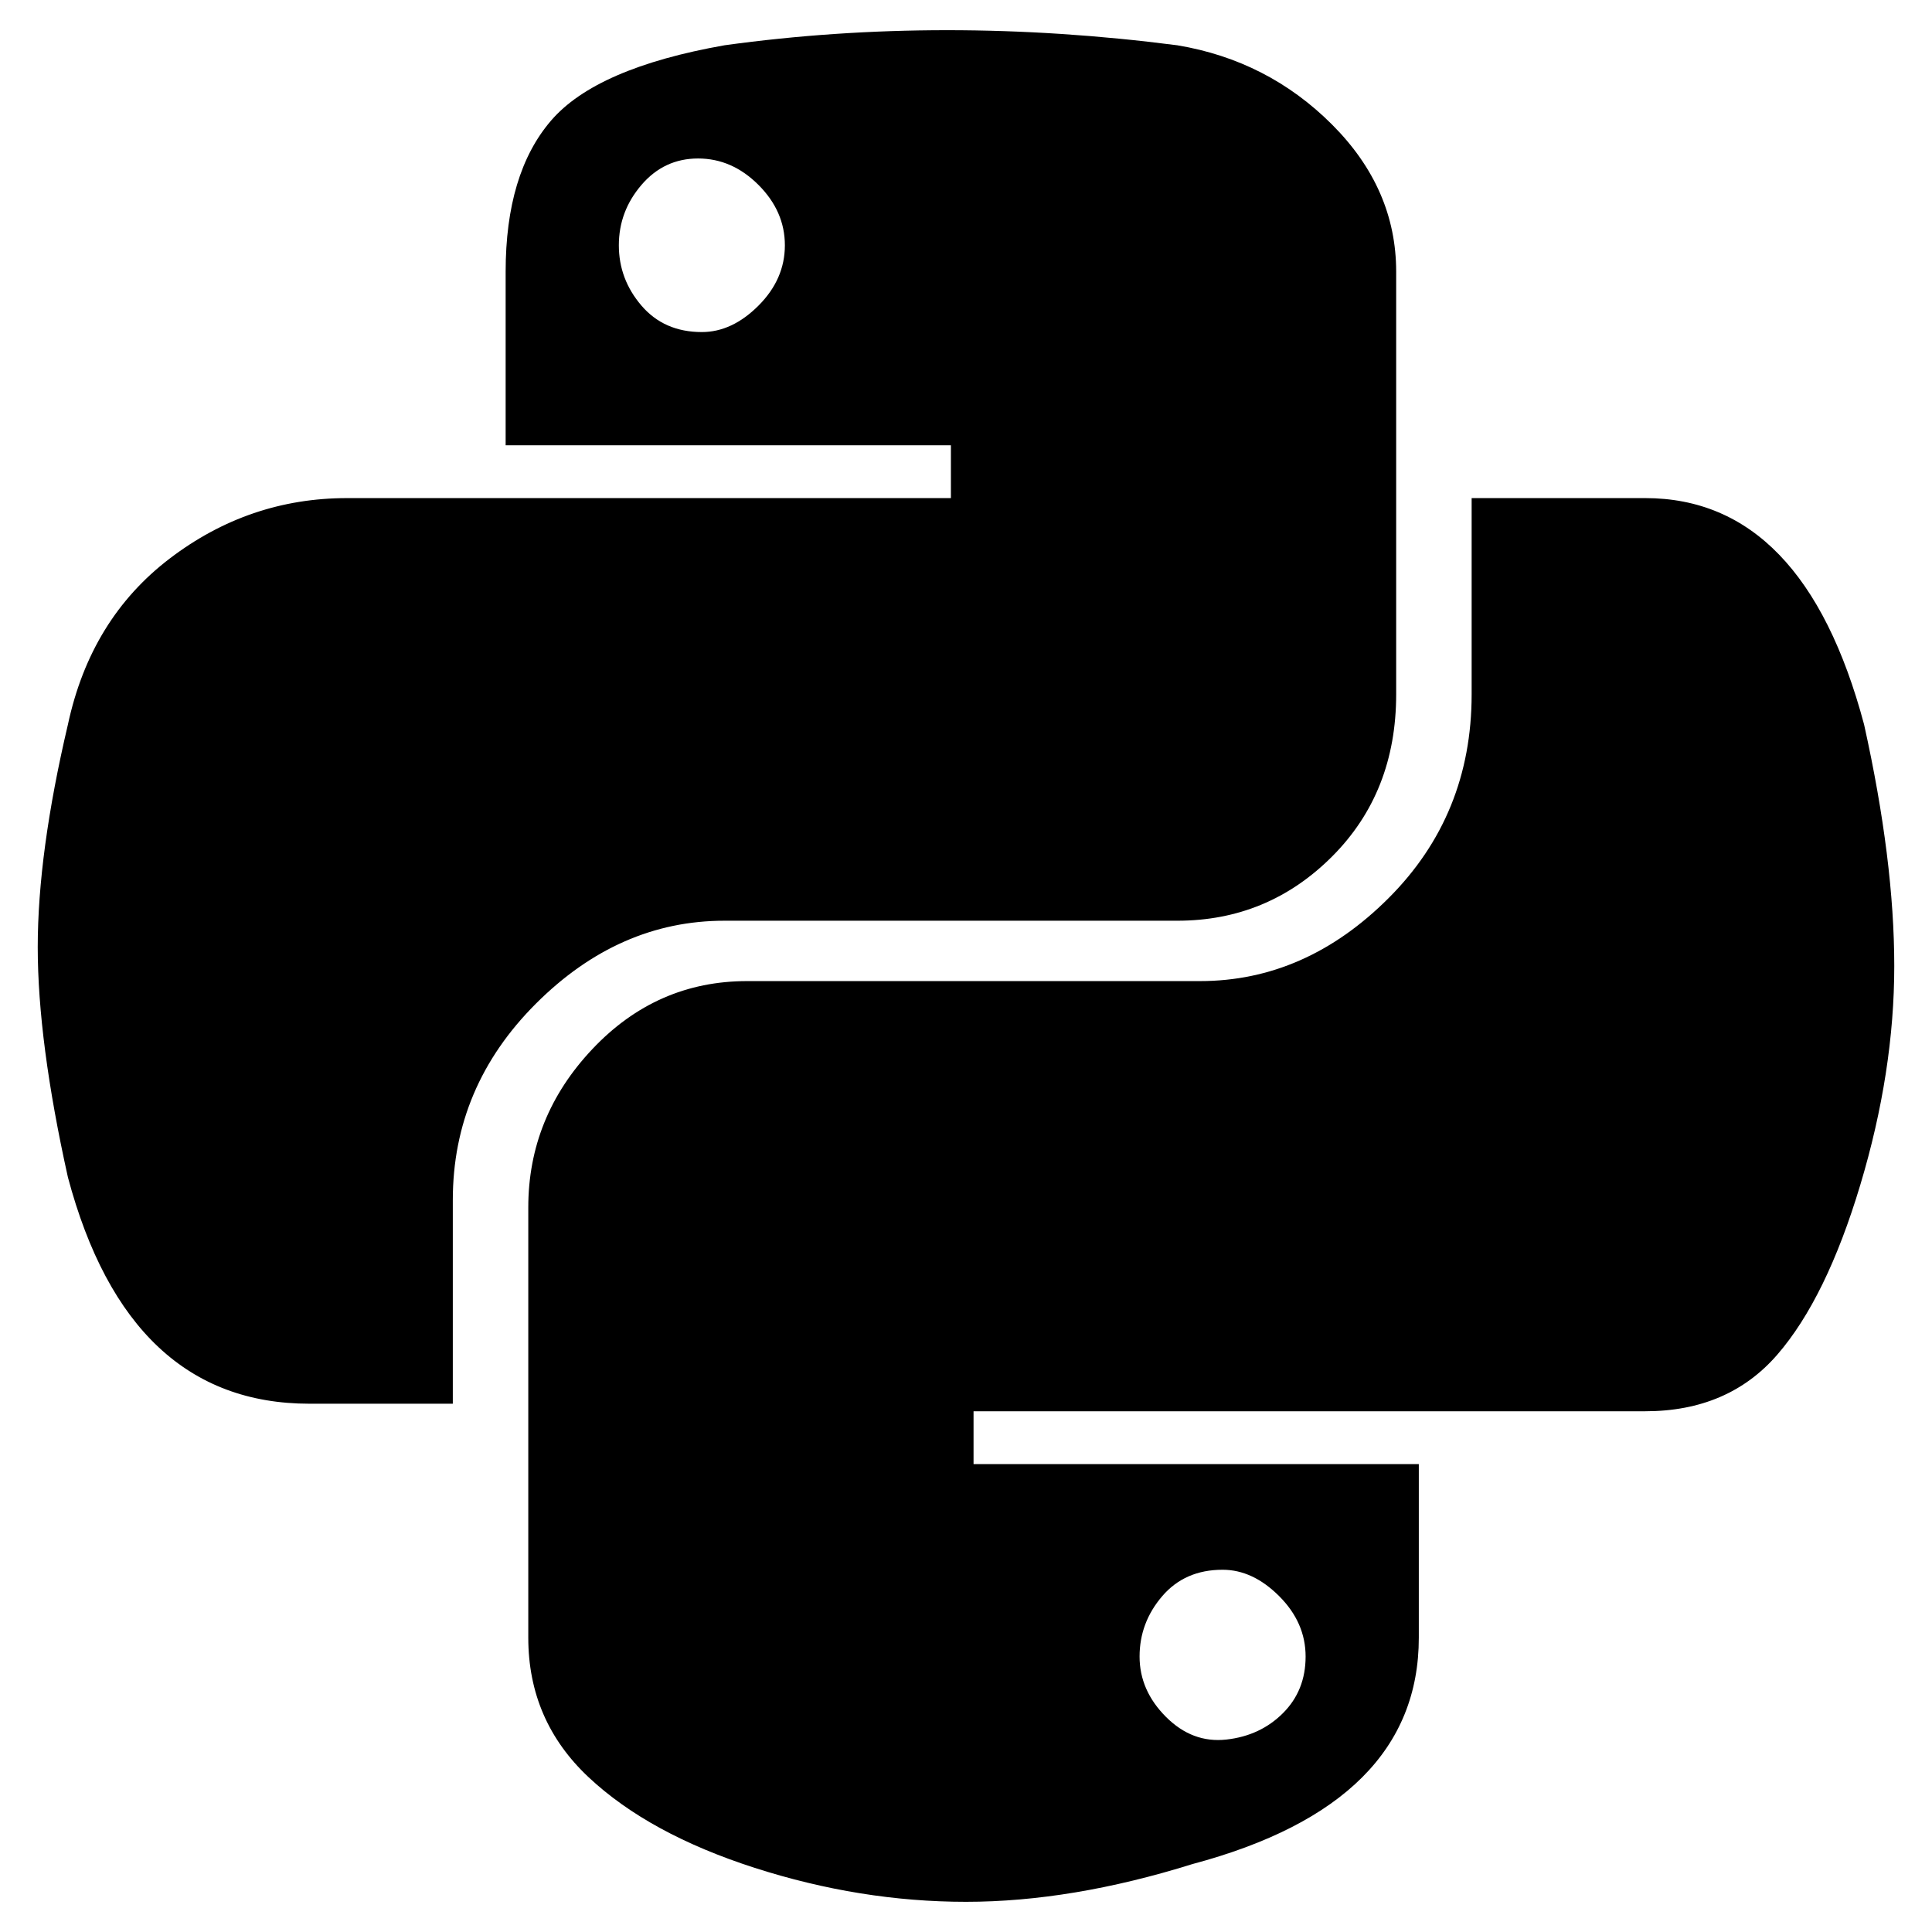 <svg viewBox="0 0 256 256" xmlns="http://www.w3.org/2000/svg">
  <path transform="scale(1, -1) translate(0, -256)" fill="currentColor" d="M247 160q-8 30 -29 30h-23v-26q0 -16 -11 -27t-25 -11h-60q-12 0 -20.5 -9t-8.5 -21v-57q0 -11 8 -18.5t22 -12t28 -4.5t30 5q30 8 30 30v23h-59v7h89q11 0 17.5 7.5t11 22.5t4.5 29t-4 32zM162 48q4 0 7.5 -3.5t3.5 -8t-3 -7.5t-7.5 -3.5t-8 3t-3.5 8t3 8t8 3.5zM96 134 h60q12 0 20.5 8.5t8.5 21.5v56q0 11 -8.5 19.5t-20.5 10.5q-31 4 -60 0q-17 -3 -23 -10t-6 -20v-23h59v-7h-80q-13 0 -23.5 -8t-13.5 -22q-4 -17 -4 -29.5t4 -30.5q8 -30 32 -30h19v27q0 15 11 26t25 11zM93 212q-5 0 -8 3.5t-3 8t3 8t7.5 3.5t8 -3.5t3.5 -8t-3.5 -8 t-7.5 -3.5z" />
</svg>